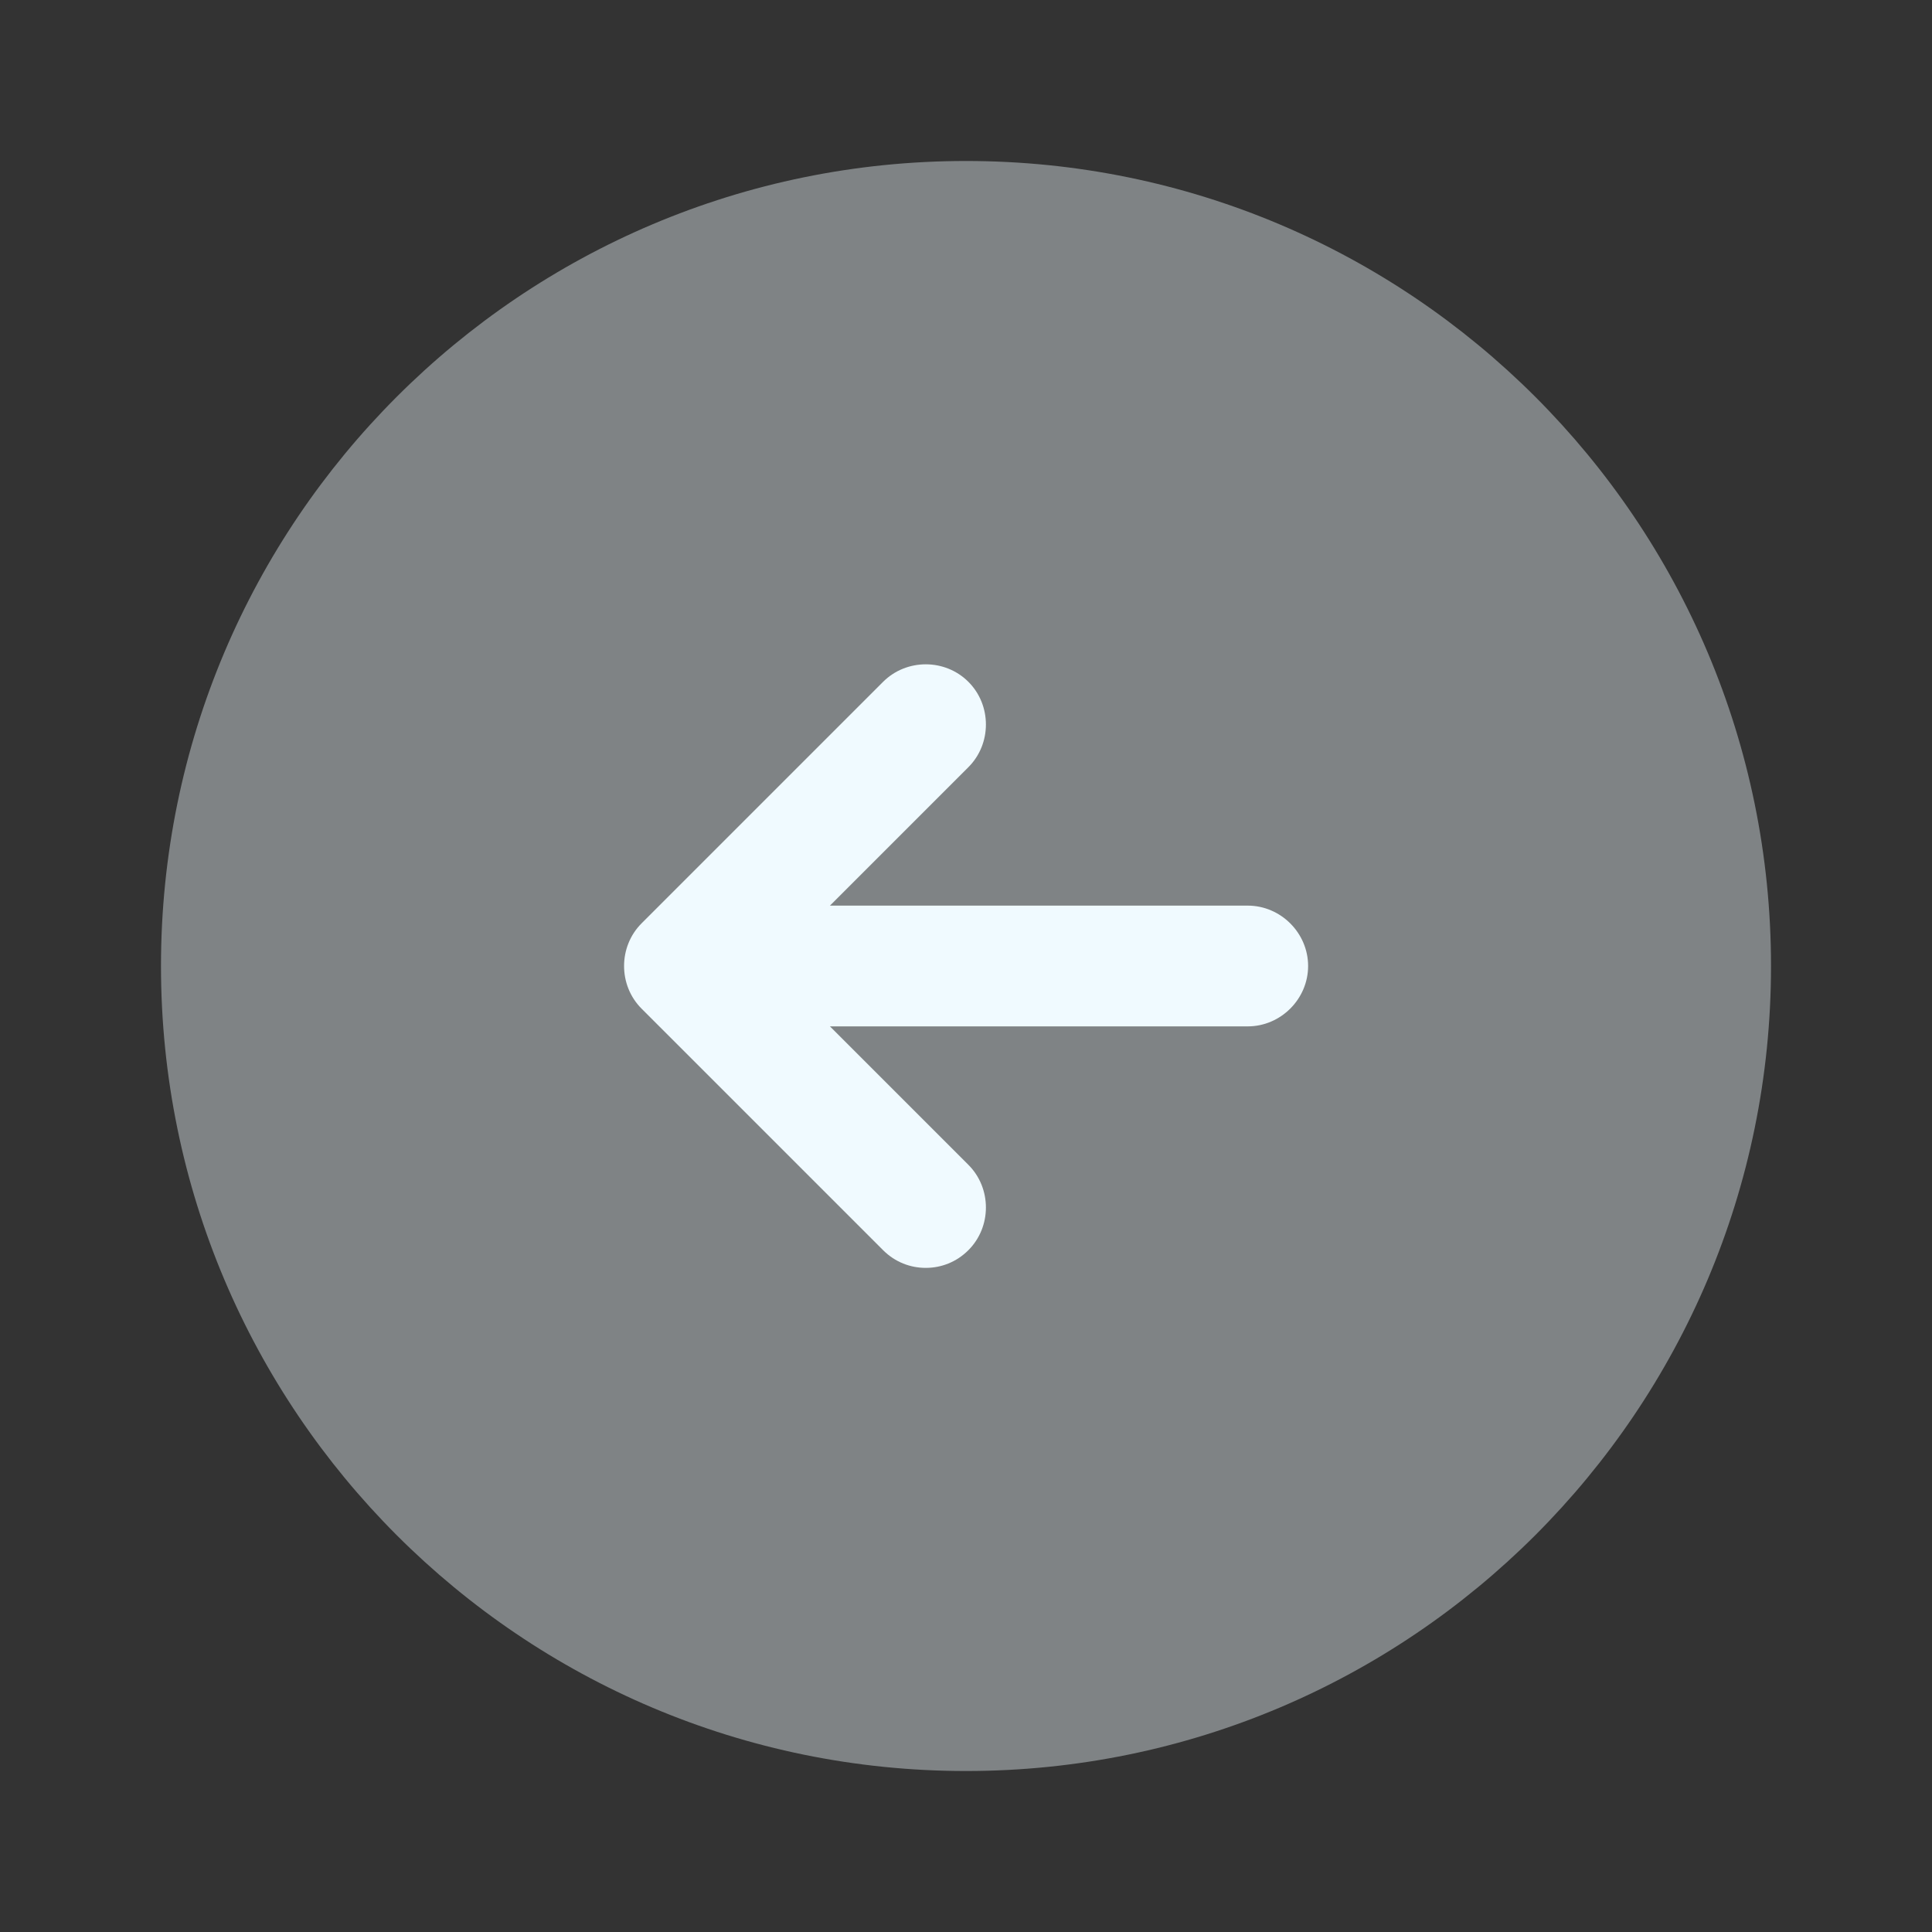 <svg width="40" height="40" viewBox="0 0 40 40" fill="none" xmlns="http://www.w3.org/2000/svg">
<rect x="0" y="0" width="40" height="40" fill="#333333" stroke="none"/>
<path opacity="0.4" d="M20 36.667C29.205 36.667 36.667 29.205 36.667 20C36.667 10.795 29.205 3.333 20 3.333C10.795 3.333 3.333 10.795 3.333 20C3.333 29.205 10.795 36.667 20 36.667Z" fill="#F0FAFF"/>
<path d="M25.833 18.75H17.183L20.05 15.883C20.533 15.4 20.533 14.6 20.05 14.117C19.567 13.633 18.767 13.633 18.283 14.117L13.283 19.117C12.8 19.6 12.8 20.4 13.283 20.883L18.283 25.883C18.533 26.133 18.85 26.25 19.167 26.25C19.483 26.25 19.8 26.133 20.05 25.883C20.533 25.4 20.533 24.6 20.05 24.117L17.183 21.25H25.833C26.517 21.25 27.083 20.683 27.083 20C27.083 19.317 26.517 18.75 25.833 18.75Z" fill="#F0FAFF"/>
</svg>
